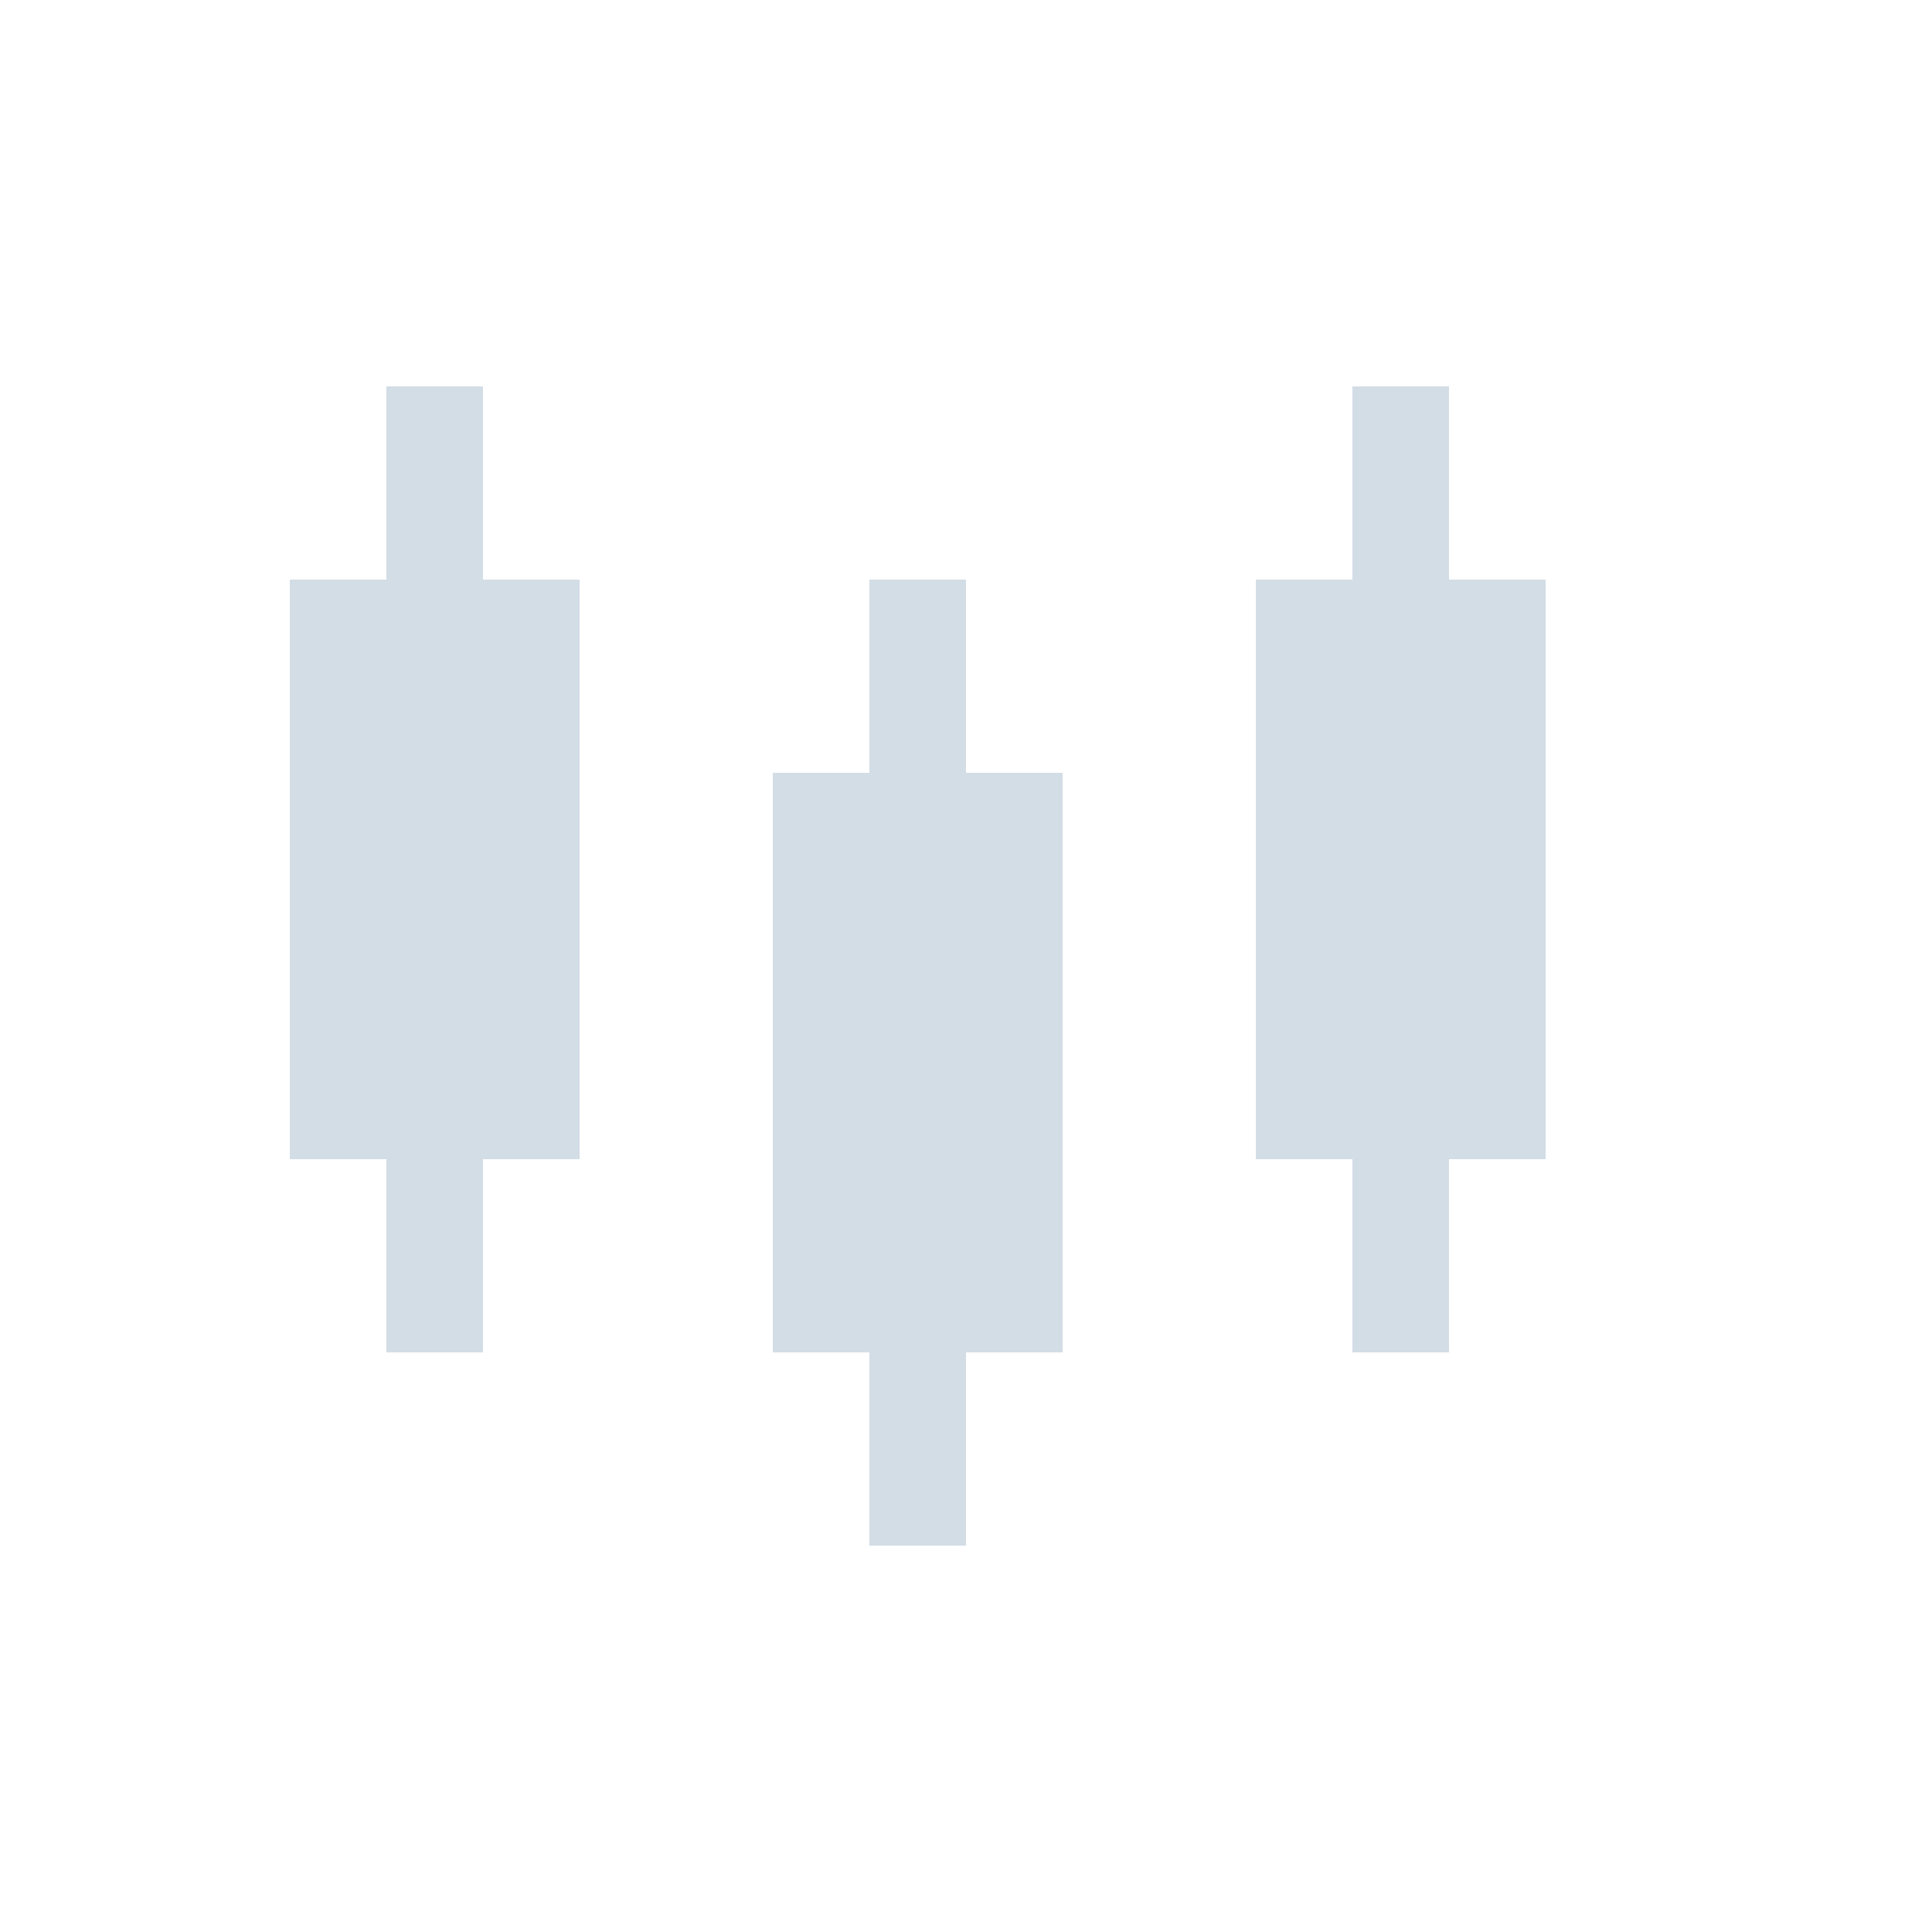 <?xml version="1.0" encoding="UTF-8"?>
<svg width="20px" height="20px" viewBox="0 0 20 20" version="1.1" xmlns="http://www.w3.org/2000/svg" xmlns:xlink="http://www.w3.org/1999/xlink">
    <!-- Generator: Sketch 59 (86127) - https://sketch.com -->
    <title>k线默认</title>
    <desc>Created with Sketch.</desc>
    <g id="规范及控件" stroke="none" stroke-width="1" fill="none" fill-rule="evenodd">
        <g id="顶部栏" transform="translate(-725, -251)">
            <g id="k线默认_export" transform="translate(725, 251)">
                <g id="k线默认">
                    <g>
                        <rect id="Rectangle" x="0" y="0" width="20" height="20" rx="2"></rect>
                        <path d="M10,6 L10,8 L11,8 L11,14 L10,14 L10,16 L9,16 L9,14 L8,14 L8,8 L9,8 L9,6 L10,6 Z M5,4 L5,6 L6,6 L6,12 L5,12 L5,14 L4,14 L4,12 L3,12 L3,6 L4,6 L4,4 L5,4 Z M15,4 L15,6 L16,6 L16,12 L15,12 L15,14 L14,14 L14,12 L13,12 L13,6 L14,6 L14,4 L15,4 Z" id="Combined-Shape" fill="#D3DDE6" fill-rule="nonzero"></path>
                    </g>
                </g>
            </g>
        </g>
    </g>
</svg>